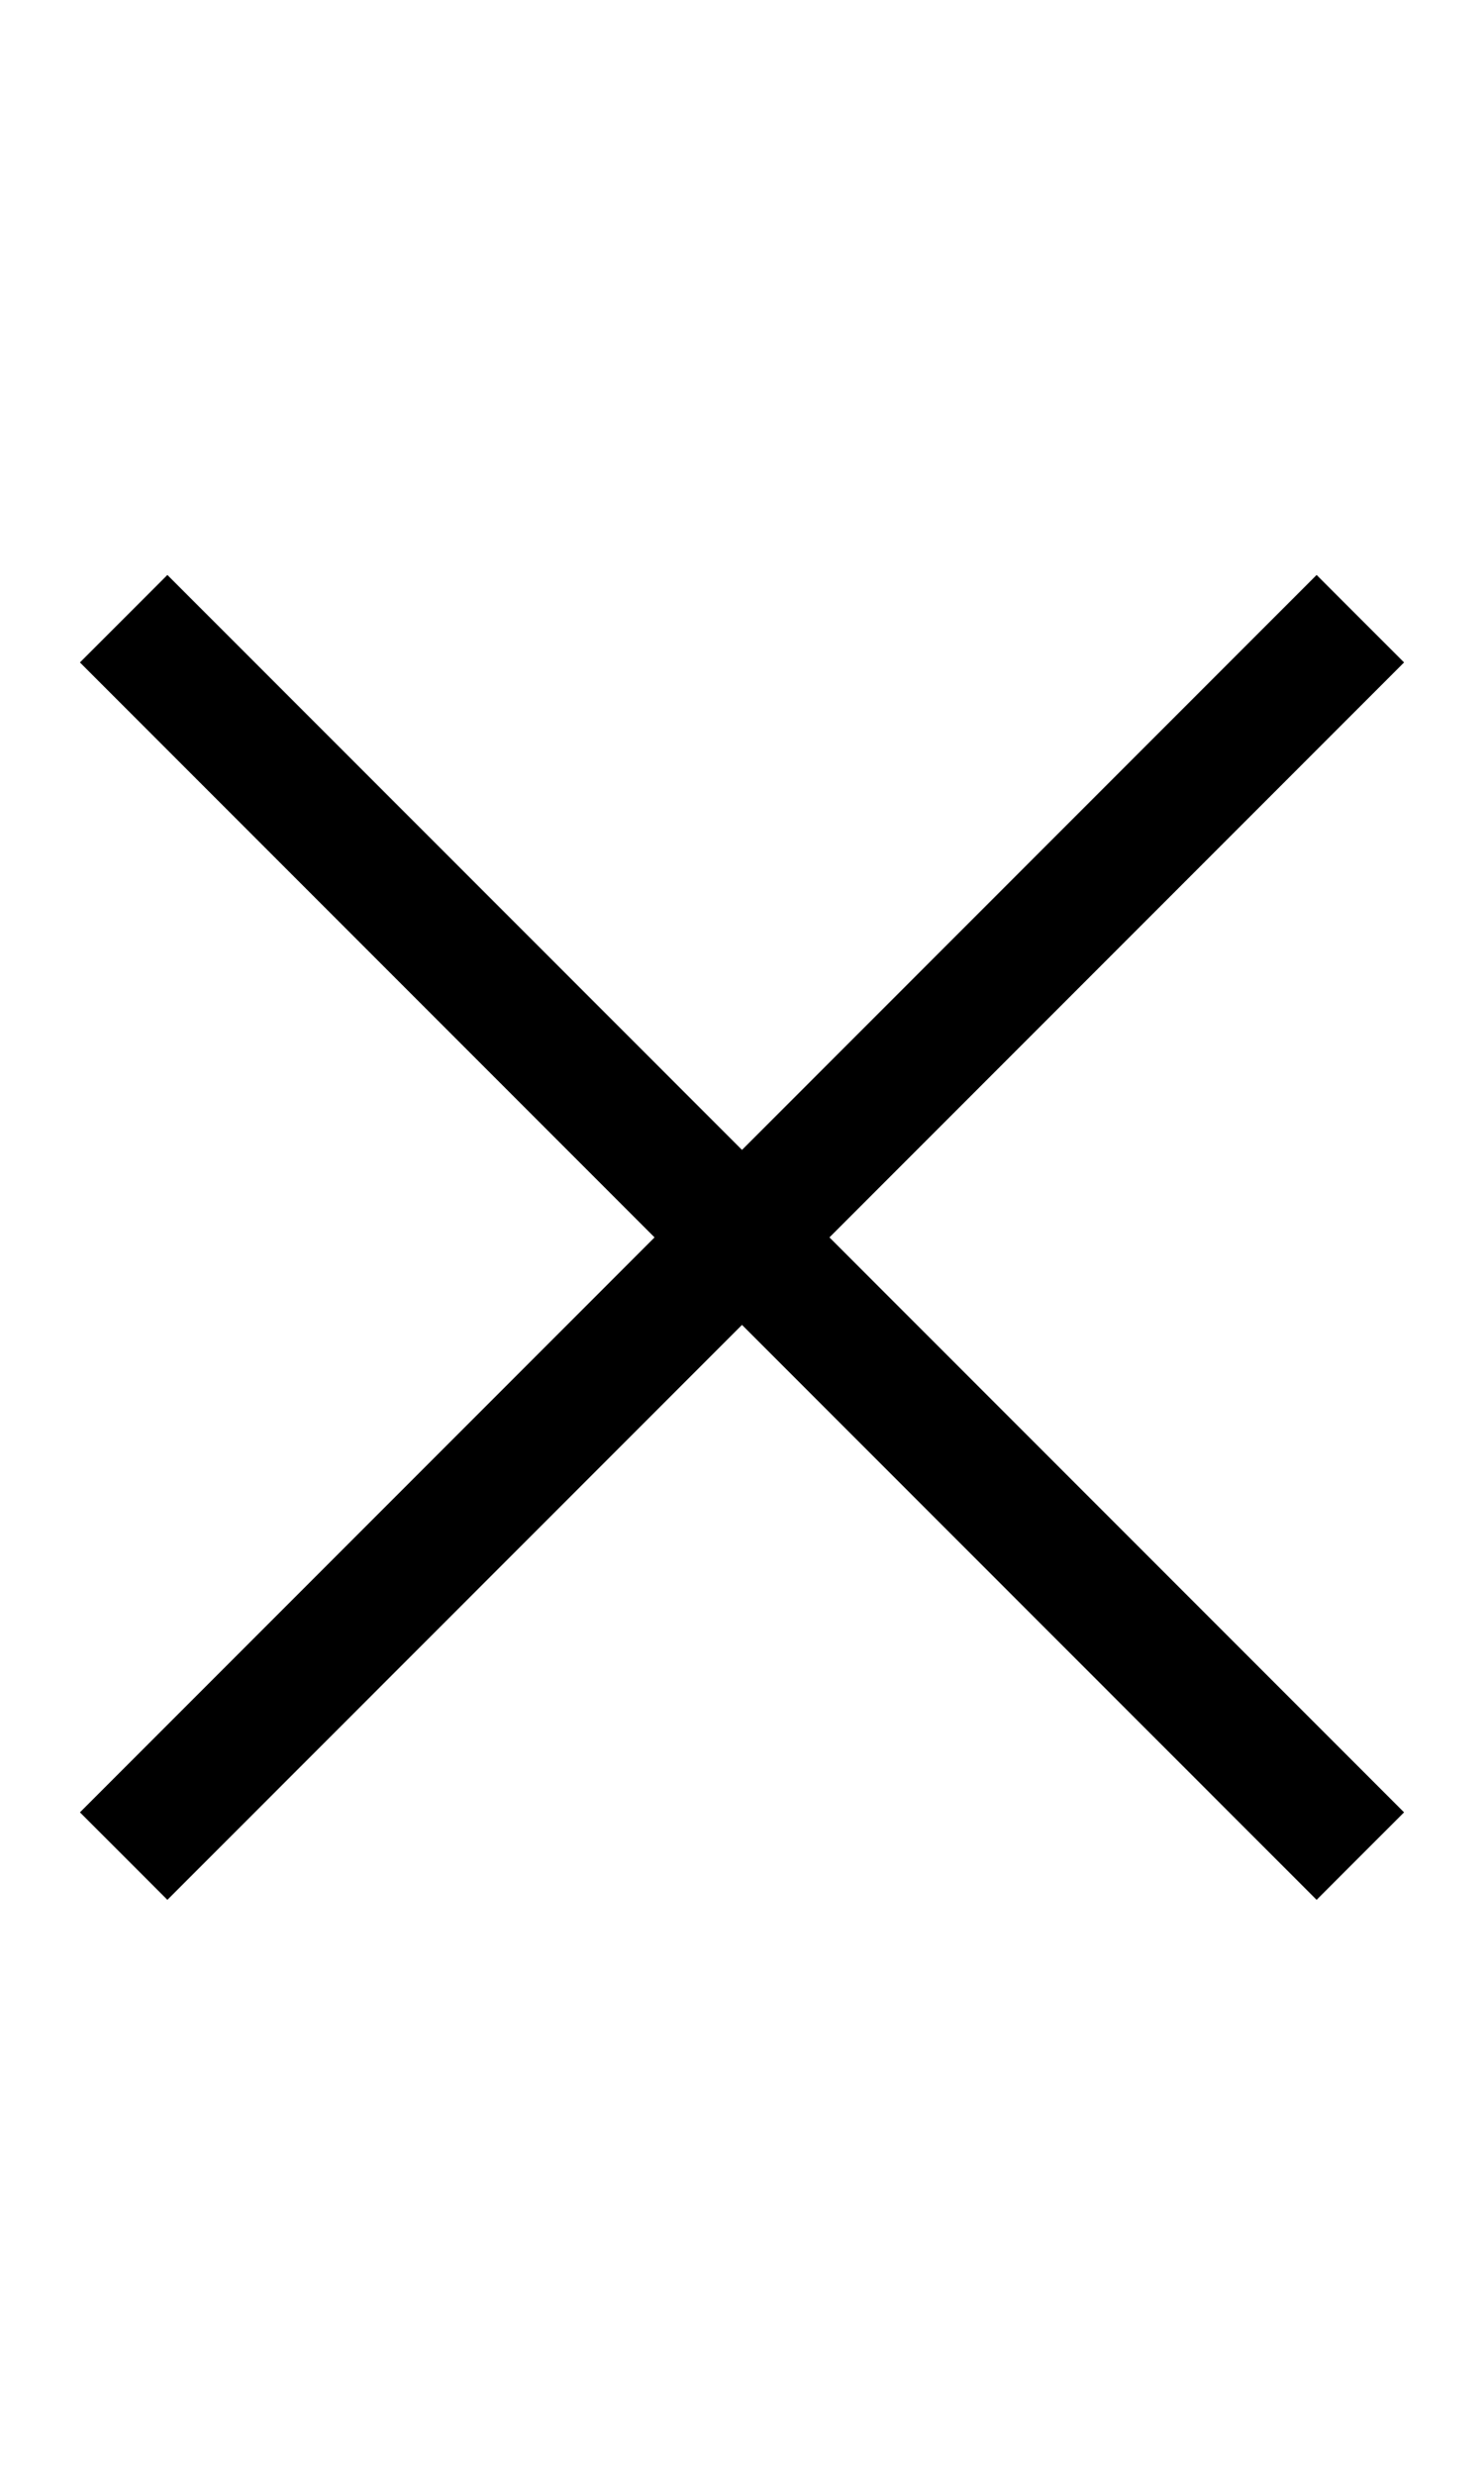 <svg width="12" height="20" viewBox="0 0 12 20" fill="none" xmlns="http://www.w3.org/2000/svg">
  <path d="M1 5L6 10L1 15" stroke="currentColor" strokeWidth="2" />
  <path d="M11 5L6 10L11 15" stroke="currentColor" strokeWidth="2" />
</svg>
